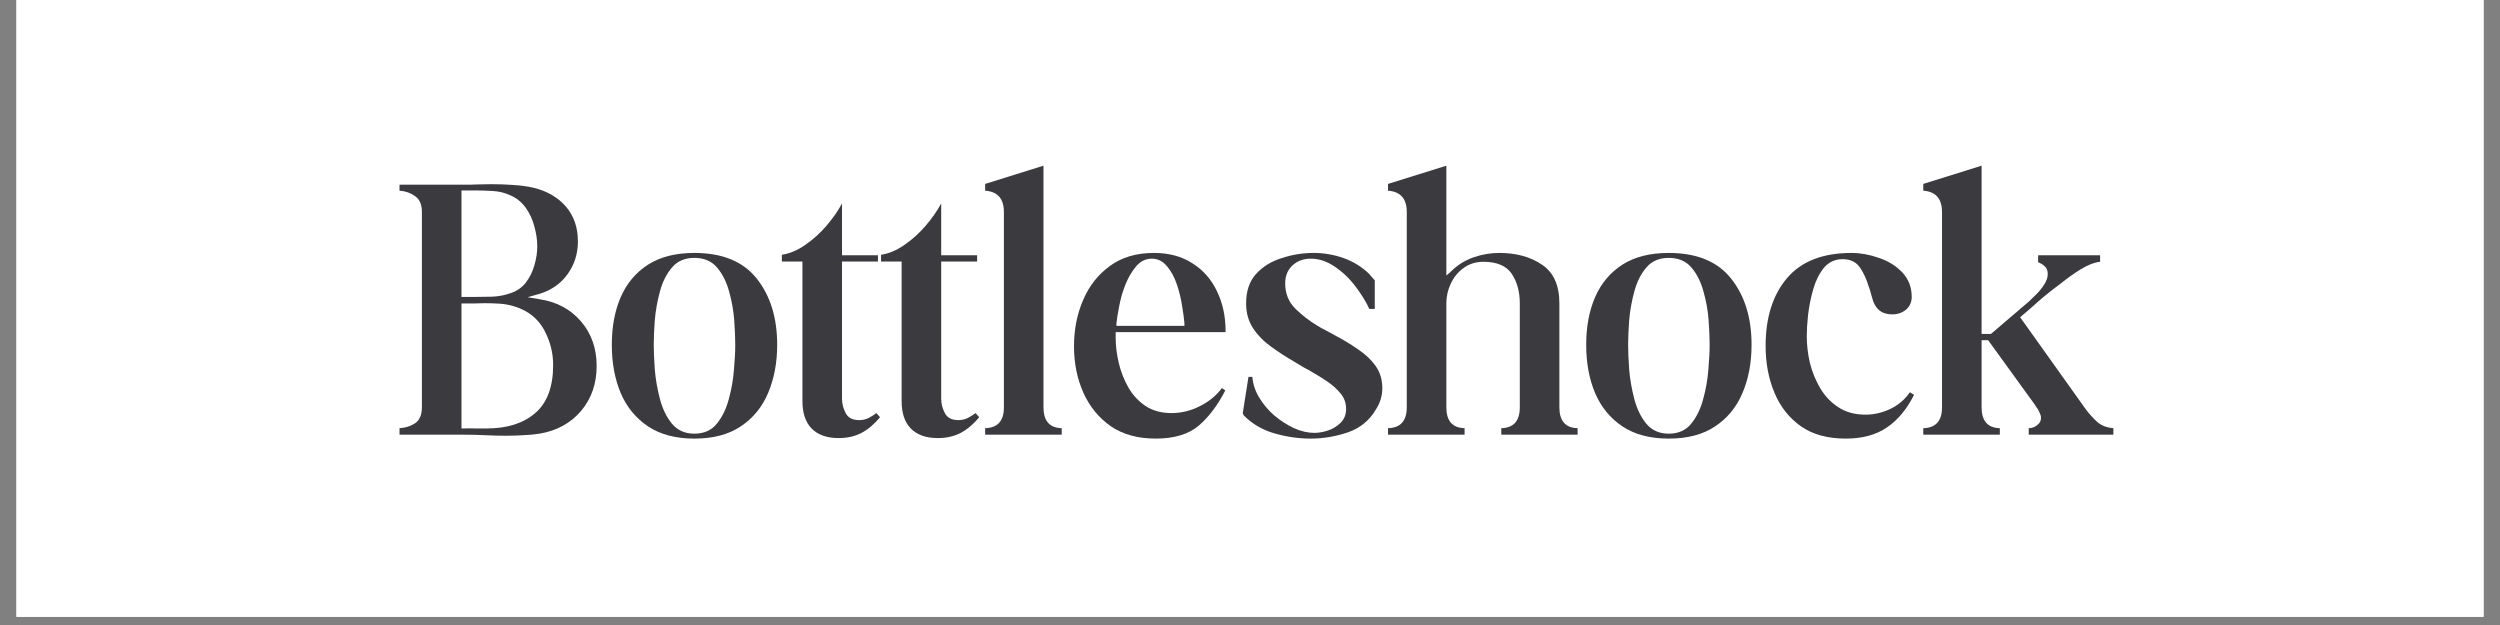 <svg xmlns="http://www.w3.org/2000/svg" xmlns:xlink="http://www.w3.org/1999/xlink" width="200" zoomAndPan="magnify" viewBox="0 0 150 37.5" height="50" preserveAspectRatio="xMidYMid meet" version="1.0"><rect x="0" y="0" width="150" height="37.5" fill="#808080" stroke="none"/><defs><g/><clipPath id="666f555718"><path d="M 0.988 0 L 149.012 0 L 149.012 37.008 L 0.988 37.008 Z M 0.988 0 " clip-rule="nonzero"/></clipPath></defs><g clip-path="url(#666f555718)"><path fill="#ffffff" d="M 0.988 0 L 149.012 0 L 149.012 37.008 L 0.988 37.008 Z M 0.988 0 " fill-opacity="1" fill-rule="nonzero"/><path fill="#ffffff" d="M 0.988 0 L 149.012 0 L 149.012 37.008 L 0.988 37.008 Z M 0.988 0 " fill-opacity="1" fill-rule="nonzero"/></g><g fill="#3b3a3e" fill-opacity="1"><g transform="translate(23.783, 26.082)"><g><path d="M 0.188 -15 L 4.078 -15 C 4.359 -15 4.629 -15.004 4.891 -15.016 C 5.16 -15.023 5.438 -15.031 5.719 -15.031 C 6.156 -15.031 6.582 -15.016 7 -14.984 C 7.426 -14.961 7.844 -14.906 8.25 -14.812 C 9.051 -14.613 9.691 -14.238 10.172 -13.688 C 10.648 -13.133 10.891 -12.438 10.891 -11.594 C 10.891 -10.852 10.68 -10.195 10.266 -9.625 C 9.859 -9.062 9.301 -8.672 8.594 -8.453 L 7.875 -8.25 L 8.609 -8.125 C 9.629 -7.969 10.453 -7.523 11.078 -6.797 C 11.703 -6.066 12.016 -5.176 12.016 -4.125 C 12.016 -3.062 11.703 -2.16 11.078 -1.422 C 10.453 -0.691 9.625 -0.238 8.594 -0.062 C 8.25 -0.008 7.914 0.02 7.594 0.031 C 7.27 0.051 6.938 0.062 6.594 0.062 C 6.176 0.062 5.754 0.051 5.328 0.031 C 4.91 0.008 4.492 0 4.078 0 L 0.188 0 L 0.188 -0.391 C 0.539 -0.41 0.852 -0.508 1.125 -0.688 C 1.395 -0.875 1.531 -1.191 1.531 -1.641 L 1.531 -13.359 C 1.531 -13.805 1.395 -14.125 1.125 -14.312 C 0.852 -14.508 0.539 -14.617 0.188 -14.641 Z M 3.906 -7.875 L 3.906 -0.375 L 4.078 -0.375 C 4.297 -0.383 4.516 -0.383 4.734 -0.375 C 4.961 -0.375 5.191 -0.375 5.422 -0.375 C 6.648 -0.375 7.617 -0.68 8.328 -1.297 C 9.047 -1.91 9.406 -2.875 9.406 -4.188 C 9.406 -4.926 9.223 -5.629 8.859 -6.297 C 8.492 -6.961 7.926 -7.422 7.156 -7.672 C 6.863 -7.773 6.555 -7.836 6.234 -7.859 C 5.922 -7.879 5.609 -7.891 5.297 -7.891 C 5.098 -7.891 4.895 -7.883 4.688 -7.875 C 4.477 -7.875 4.273 -7.875 4.078 -7.875 Z M 3.906 -14.656 L 3.906 -8.266 L 4.078 -8.266 C 4.18 -8.266 4.285 -8.266 4.391 -8.266 C 4.504 -8.266 4.613 -8.266 4.719 -8.266 C 5.031 -8.266 5.375 -8.27 5.75 -8.281 C 6.133 -8.301 6.477 -8.363 6.781 -8.469 C 7.195 -8.594 7.523 -8.812 7.766 -9.125 C 8.004 -9.438 8.176 -9.785 8.281 -10.172 C 8.395 -10.555 8.453 -10.93 8.453 -11.297 C 8.453 -11.68 8.395 -12.078 8.281 -12.484 C 8.176 -12.898 8.004 -13.273 7.766 -13.609 C 7.523 -13.953 7.207 -14.207 6.812 -14.375 C 6.5 -14.52 6.145 -14.602 5.75 -14.625 C 5.352 -14.645 5.004 -14.656 4.703 -14.656 Z M 3.906 -14.656 "/></g></g></g><g fill="#3b3a3e" fill-opacity="1"><g transform="translate(36.147, 26.082)"><g><path d="M 5.516 0.234 C 4.398 0.234 3.473 -0.008 2.734 -0.5 C 2.004 -0.988 1.457 -1.656 1.094 -2.5 C 0.738 -3.352 0.562 -4.316 0.562 -5.391 C 0.562 -6.473 0.738 -7.426 1.094 -8.25 C 1.457 -9.082 2.004 -9.734 2.734 -10.203 C 3.473 -10.672 4.398 -10.906 5.516 -10.906 C 7.191 -10.906 8.438 -10.395 9.25 -9.375 C 10.07 -8.352 10.484 -7.023 10.484 -5.391 C 10.484 -4.316 10.301 -3.352 9.938 -2.5 C 9.582 -1.656 9.035 -0.988 8.297 -0.5 C 7.566 -0.008 6.641 0.234 5.516 0.234 Z M 3.078 -5.391 C 3.078 -4.992 3.098 -4.5 3.141 -3.906 C 3.191 -3.312 3.297 -2.719 3.453 -2.125 C 3.609 -1.539 3.848 -1.051 4.172 -0.656 C 4.504 -0.258 4.953 -0.062 5.516 -0.062 C 6.086 -0.062 6.535 -0.258 6.859 -0.656 C 7.18 -1.051 7.422 -1.539 7.578 -2.125 C 7.742 -2.719 7.848 -3.312 7.891 -3.906 C 7.941 -4.5 7.969 -4.992 7.969 -5.391 C 7.969 -5.805 7.945 -6.301 7.906 -6.875 C 7.863 -7.457 7.758 -8.035 7.594 -8.609 C 7.438 -9.18 7.195 -9.656 6.875 -10.031 C 6.551 -10.414 6.098 -10.609 5.516 -10.609 C 4.941 -10.609 4.492 -10.414 4.172 -10.031 C 3.848 -9.656 3.609 -9.18 3.453 -8.609 C 3.297 -8.035 3.191 -7.457 3.141 -6.875 C 3.098 -6.289 3.078 -5.797 3.078 -5.391 Z M 3.078 -5.391 "/></g></g></g><g fill="#3b3a3e" fill-opacity="1"><g transform="translate(47.052, 26.082)"><g><path d="M -0.141 -10.797 C 0.336 -10.867 0.805 -11.066 1.266 -11.391 C 1.734 -11.711 2.156 -12.094 2.531 -12.531 C 2.914 -12.977 3.227 -13.426 3.469 -13.875 L 3.469 -10.766 L 5.625 -10.766 L 5.625 -10.391 L 3.469 -10.391 L 3.469 -2.156 C 3.469 -1.863 3.539 -1.578 3.688 -1.297 C 3.832 -1.016 4.102 -0.875 4.5 -0.875 C 4.695 -0.875 4.883 -0.914 5.062 -1 C 5.238 -1.094 5.395 -1.191 5.531 -1.297 L 5.75 -1.047 C 5.414 -0.641 5.047 -0.328 4.641 -0.109 C 4.242 0.098 3.785 0.203 3.266 0.203 C 2.555 0.203 2.016 0.008 1.641 -0.375 C 1.273 -0.758 1.094 -1.305 1.094 -2.016 L 1.094 -10.391 L -0.141 -10.391 Z M -0.141 -10.797 "/></g></g></g><g fill="#3b3a3e" fill-opacity="1"><g transform="translate(53.003, 26.082)"><g><path d="M -0.141 -10.797 C 0.336 -10.867 0.805 -11.066 1.266 -11.391 C 1.734 -11.711 2.156 -12.094 2.531 -12.531 C 2.914 -12.977 3.227 -13.426 3.469 -13.875 L 3.469 -10.766 L 5.625 -10.766 L 5.625 -10.391 L 3.469 -10.391 L 3.469 -2.156 C 3.469 -1.863 3.539 -1.578 3.688 -1.297 C 3.832 -1.016 4.102 -0.875 4.5 -0.875 C 4.695 -0.875 4.883 -0.914 5.062 -1 C 5.238 -1.094 5.395 -1.191 5.531 -1.297 L 5.75 -1.047 C 5.414 -0.641 5.047 -0.328 4.641 -0.109 C 4.242 0.098 3.785 0.203 3.266 0.203 C 2.555 0.203 2.016 0.008 1.641 -0.375 C 1.273 -0.758 1.094 -1.305 1.094 -2.016 L 1.094 -10.391 L -0.141 -10.391 Z M -0.141 -10.797 "/></g></g></g><g fill="#3b3a3e" fill-opacity="1"><g transform="translate(58.953, 26.082)"><g><path d="M 0.156 -15.047 L 3.656 -16.141 L 3.656 -1.641 C 3.656 -0.828 4.02 -0.41 4.75 -0.391 L 4.75 0 L 0.156 0 L 0.156 -0.391 C 0.906 -0.41 1.281 -0.828 1.281 -1.641 L 1.281 -13.359 C 1.281 -14.16 0.906 -14.586 0.156 -14.641 Z M 0.156 -15.047 "/></g></g></g><g fill="#3b3a3e" fill-opacity="1"><g transform="translate(63.862, 26.082)"><g><path d="M 0.578 -5.297 C 0.578 -6.305 0.758 -7.234 1.125 -8.078 C 1.488 -8.93 2.023 -9.613 2.734 -10.125 C 3.441 -10.645 4.32 -10.906 5.375 -10.906 C 6.281 -10.906 7.051 -10.695 7.688 -10.281 C 8.332 -9.875 8.82 -9.316 9.156 -8.609 C 9.5 -7.898 9.672 -7.109 9.672 -6.234 L 9.672 -6.156 L 3.078 -6.156 L 3.078 -5.828 C 3.078 -5.336 3.141 -4.828 3.266 -4.297 C 3.391 -3.773 3.582 -3.285 3.844 -2.828 C 4.102 -2.379 4.445 -2.008 4.875 -1.719 C 5.301 -1.438 5.82 -1.297 6.438 -1.297 C 7.008 -1.297 7.566 -1.43 8.109 -1.703 C 8.66 -1.973 9.109 -2.336 9.453 -2.797 L 9.656 -2.656 C 9.195 -1.758 8.66 -1.051 8.047 -0.531 C 7.43 -0.02 6.578 0.234 5.484 0.234 C 4.422 0.234 3.523 -0.008 2.797 -0.5 C 2.078 -1 1.523 -1.672 1.141 -2.516 C 0.766 -3.359 0.578 -4.285 0.578 -5.297 Z M 3.125 -6.688 L 3.125 -6.531 L 7.203 -6.531 L 7.203 -6.688 C 7.18 -6.969 7.133 -7.316 7.062 -7.734 C 7 -8.16 6.895 -8.586 6.75 -9.016 C 6.602 -9.453 6.406 -9.816 6.156 -10.109 C 5.906 -10.41 5.602 -10.562 5.25 -10.562 C 4.883 -10.562 4.57 -10.41 4.312 -10.109 C 4.062 -9.816 3.848 -9.457 3.672 -9.031 C 3.504 -8.613 3.379 -8.188 3.297 -7.75 C 3.211 -7.32 3.156 -6.969 3.125 -6.688 Z M 3.125 -6.688 "/></g></g></g><g fill="#3b3a3e" fill-opacity="1"><g transform="translate(74.142, 26.082)"><g><path d="M 0.484 -1.156 C 0.473 -1.188 0.461 -1.207 0.453 -1.219 C 0.441 -1.238 0.43 -1.258 0.422 -1.281 L 0.766 -3.469 L 1 -3.469 C 1.031 -3.051 1.164 -2.641 1.406 -2.234 C 1.645 -1.836 1.945 -1.477 2.312 -1.156 C 2.688 -0.844 3.082 -0.586 3.5 -0.391 C 3.926 -0.203 4.332 -0.109 4.719 -0.109 C 4.969 -0.109 5.238 -0.156 5.531 -0.25 C 5.82 -0.344 6.078 -0.5 6.297 -0.719 C 6.516 -0.938 6.625 -1.211 6.625 -1.547 C 6.625 -1.898 6.516 -2.207 6.297 -2.469 C 6.078 -2.738 5.812 -2.977 5.5 -3.188 C 5.195 -3.395 4.906 -3.578 4.625 -3.734 C 4.457 -3.836 4.281 -3.938 4.094 -4.031 C 3.914 -4.133 3.734 -4.242 3.547 -4.359 C 3.047 -4.648 2.57 -4.957 2.125 -5.281 C 1.676 -5.602 1.312 -5.977 1.031 -6.406 C 0.758 -6.832 0.625 -7.32 0.625 -7.875 C 0.625 -8.613 0.82 -9.203 1.219 -9.641 C 1.613 -10.078 2.125 -10.395 2.75 -10.594 C 3.375 -10.801 4.016 -10.906 4.672 -10.906 C 5.297 -10.906 5.898 -10.801 6.484 -10.594 C 7.066 -10.383 7.578 -10.066 8.016 -9.641 C 8.016 -9.641 8.062 -9.582 8.156 -9.469 C 8.258 -9.363 8.32 -9.297 8.344 -9.266 L 8.344 -7.547 L 8.016 -7.547 C 7.828 -7.961 7.555 -8.406 7.203 -8.875 C 6.848 -9.352 6.43 -9.754 5.953 -10.078 C 5.484 -10.398 5 -10.562 4.5 -10.562 C 4.062 -10.562 3.695 -10.426 3.406 -10.156 C 3.113 -9.883 2.969 -9.523 2.969 -9.078 C 2.969 -8.473 3.172 -7.969 3.578 -7.562 C 3.984 -7.164 4.422 -6.828 4.891 -6.547 C 5.055 -6.441 5.234 -6.344 5.422 -6.25 C 5.609 -6.156 5.789 -6.055 5.969 -5.953 C 6.469 -5.691 6.93 -5.41 7.359 -5.109 C 7.797 -4.816 8.145 -4.484 8.406 -4.109 C 8.664 -3.742 8.797 -3.301 8.797 -2.781 C 8.797 -2.344 8.672 -1.926 8.422 -1.531 C 8.035 -0.863 7.473 -0.398 6.734 -0.141 C 5.992 0.109 5.25 0.234 4.5 0.234 C 3.781 0.234 3.055 0.129 2.328 -0.078 C 1.609 -0.285 0.992 -0.645 0.484 -1.156 Z M 0.484 -1.156 "/></g></g></g><g fill="#3b3a3e" fill-opacity="1"><g transform="translate(83.172, 26.082)"><g><path d="M 0.109 -15.047 L 3.609 -16.141 L 3.609 -9.547 L 3.891 -9.797 C 4.273 -10.18 4.723 -10.461 5.234 -10.641 C 5.742 -10.816 6.258 -10.906 6.781 -10.906 C 7.801 -10.906 8.656 -10.672 9.344 -10.203 C 10.039 -9.742 10.391 -8.969 10.391 -7.875 L 10.391 -1.641 C 10.391 -0.828 10.754 -0.41 11.484 -0.391 L 11.484 0 L 6.906 0 L 6.906 -0.391 C 7.645 -0.41 8.016 -0.828 8.016 -1.641 L 8.016 -7.875 C 8.016 -8.582 7.852 -9.176 7.531 -9.656 C 7.207 -10.133 6.641 -10.375 5.828 -10.375 C 5.379 -10.375 4.984 -10.25 4.641 -10 C 4.305 -9.758 4.051 -9.445 3.875 -9.062 C 3.695 -8.688 3.609 -8.289 3.609 -7.875 L 3.609 -1.641 C 3.609 -0.828 3.973 -0.41 4.703 -0.391 L 4.703 0 L 0.109 0 L 0.109 -0.391 C 0.859 -0.41 1.234 -0.828 1.234 -1.641 L 1.234 -13.359 C 1.234 -14.16 0.859 -14.586 0.109 -14.641 Z M 0.109 -15.047 "/></g></g></g><g fill="#3b3a3e" fill-opacity="1"><g transform="translate(94.61, 26.082)"><g><path d="M 5.516 0.234 C 4.398 0.234 3.473 -0.008 2.734 -0.5 C 2.004 -0.988 1.457 -1.656 1.094 -2.5 C 0.738 -3.352 0.562 -4.316 0.562 -5.391 C 0.562 -6.473 0.738 -7.426 1.094 -8.25 C 1.457 -9.082 2.004 -9.734 2.734 -10.203 C 3.473 -10.672 4.398 -10.906 5.516 -10.906 C 7.191 -10.906 8.438 -10.395 9.25 -9.375 C 10.07 -8.352 10.484 -7.023 10.484 -5.391 C 10.484 -4.316 10.301 -3.352 9.938 -2.5 C 9.582 -1.656 9.035 -0.988 8.297 -0.5 C 7.566 -0.008 6.641 0.234 5.516 0.234 Z M 3.078 -5.391 C 3.078 -4.992 3.098 -4.5 3.141 -3.906 C 3.191 -3.312 3.297 -2.719 3.453 -2.125 C 3.609 -1.539 3.848 -1.051 4.172 -0.656 C 4.504 -0.258 4.953 -0.062 5.516 -0.062 C 6.086 -0.062 6.535 -0.258 6.859 -0.656 C 7.18 -1.051 7.422 -1.539 7.578 -2.125 C 7.742 -2.719 7.848 -3.312 7.891 -3.906 C 7.941 -4.5 7.969 -4.992 7.969 -5.391 C 7.969 -5.805 7.945 -6.301 7.906 -6.875 C 7.863 -7.457 7.758 -8.035 7.594 -8.609 C 7.438 -9.18 7.195 -9.656 6.875 -10.031 C 6.551 -10.414 6.098 -10.609 5.516 -10.609 C 4.941 -10.609 4.492 -10.414 4.172 -10.031 C 3.848 -9.656 3.609 -9.18 3.453 -8.609 C 3.297 -8.035 3.191 -7.457 3.141 -6.875 C 3.098 -6.289 3.078 -5.797 3.078 -5.391 Z M 3.078 -5.391 "/></g></g></g><g fill="#3b3a3e" fill-opacity="1"><g transform="translate(105.515, 26.082)"><g><path d="M 5.234 0.234 C 4.148 0.234 3.254 -0.008 2.547 -0.5 C 1.836 -1 1.305 -1.672 0.953 -2.516 C 0.598 -3.359 0.422 -4.297 0.422 -5.328 C 0.422 -7.023 0.848 -8.379 1.703 -9.391 C 2.555 -10.398 3.848 -10.906 5.578 -10.906 C 6.117 -10.906 6.664 -10.805 7.219 -10.609 C 7.781 -10.422 8.25 -10.129 8.625 -9.734 C 9 -9.336 9.188 -8.848 9.188 -8.266 C 9.188 -7.953 9.07 -7.695 8.844 -7.5 C 8.613 -7.312 8.336 -7.219 8.016 -7.219 C 7.379 -7.219 6.977 -7.551 6.812 -8.219 C 6.781 -8.32 6.75 -8.43 6.719 -8.547 C 6.688 -8.672 6.645 -8.797 6.594 -8.922 C 6.488 -9.305 6.32 -9.672 6.094 -10.016 C 5.863 -10.359 5.516 -10.531 5.047 -10.531 C 4.586 -10.531 4.211 -10.359 3.922 -10.016 C 3.641 -9.672 3.426 -9.242 3.281 -8.734 C 3.133 -8.223 3.031 -7.707 2.969 -7.188 C 2.914 -6.676 2.891 -6.25 2.891 -5.906 C 2.891 -5.395 2.953 -4.863 3.078 -4.312 C 3.211 -3.77 3.422 -3.258 3.703 -2.781 C 3.984 -2.312 4.348 -1.93 4.797 -1.641 C 5.242 -1.348 5.785 -1.203 6.422 -1.203 C 6.922 -1.203 7.414 -1.316 7.906 -1.547 C 8.395 -1.785 8.785 -2.117 9.078 -2.547 L 9.328 -2.391 C 8.898 -1.535 8.359 -0.883 7.703 -0.438 C 7.055 0.008 6.234 0.234 5.234 0.234 Z M 5.234 0.234 "/></g></g></g><g fill="#3b3a3e" fill-opacity="1"><g transform="translate(115.24, 26.082)"><g><path d="M 0.156 -15.047 L 3.656 -16.141 L 3.656 -6.047 L 4.219 -6.047 L 6.484 -7.984 C 6.609 -8.098 6.758 -8.242 6.938 -8.422 C 7.113 -8.598 7.27 -8.789 7.406 -9 C 7.551 -9.219 7.625 -9.43 7.625 -9.641 C 7.625 -9.848 7.562 -10.004 7.438 -10.109 C 7.312 -10.223 7.18 -10.301 7.047 -10.344 L 7.047 -10.766 L 10.766 -10.766 L 10.766 -10.375 C 10.43 -10.344 10.051 -10.195 9.625 -9.938 C 9.195 -9.676 8.781 -9.379 8.375 -9.047 C 7.914 -8.711 7.477 -8.363 7.062 -8 C 6.656 -7.633 6.332 -7.352 6.094 -7.156 L 5.969 -7.047 L 9.891 -1.547 C 10.109 -1.254 10.344 -0.992 10.594 -0.766 C 10.844 -0.547 11.164 -0.422 11.562 -0.391 L 11.562 0 L 6.484 0 L 6.484 -0.391 C 6.617 -0.391 6.742 -0.422 6.859 -0.484 C 6.953 -0.535 7.035 -0.602 7.109 -0.688 C 7.18 -0.77 7.219 -0.879 7.219 -1.016 C 7.219 -1.098 7.203 -1.172 7.172 -1.234 C 7.141 -1.305 7.109 -1.375 7.078 -1.438 C 7.055 -1.5 7.023 -1.551 6.984 -1.594 C 6.941 -1.645 6.906 -1.703 6.875 -1.766 L 4.047 -5.672 L 3.656 -5.672 L 3.656 -1.641 C 3.656 -0.828 4.02 -0.41 4.75 -0.391 L 4.75 0 L 0.156 0 L 0.156 -0.391 C 0.906 -0.41 1.281 -0.828 1.281 -1.641 L 1.281 -13.359 C 1.281 -14.16 0.906 -14.586 0.156 -14.641 Z M 0.156 -15.047 "/></g></g></g></svg>
